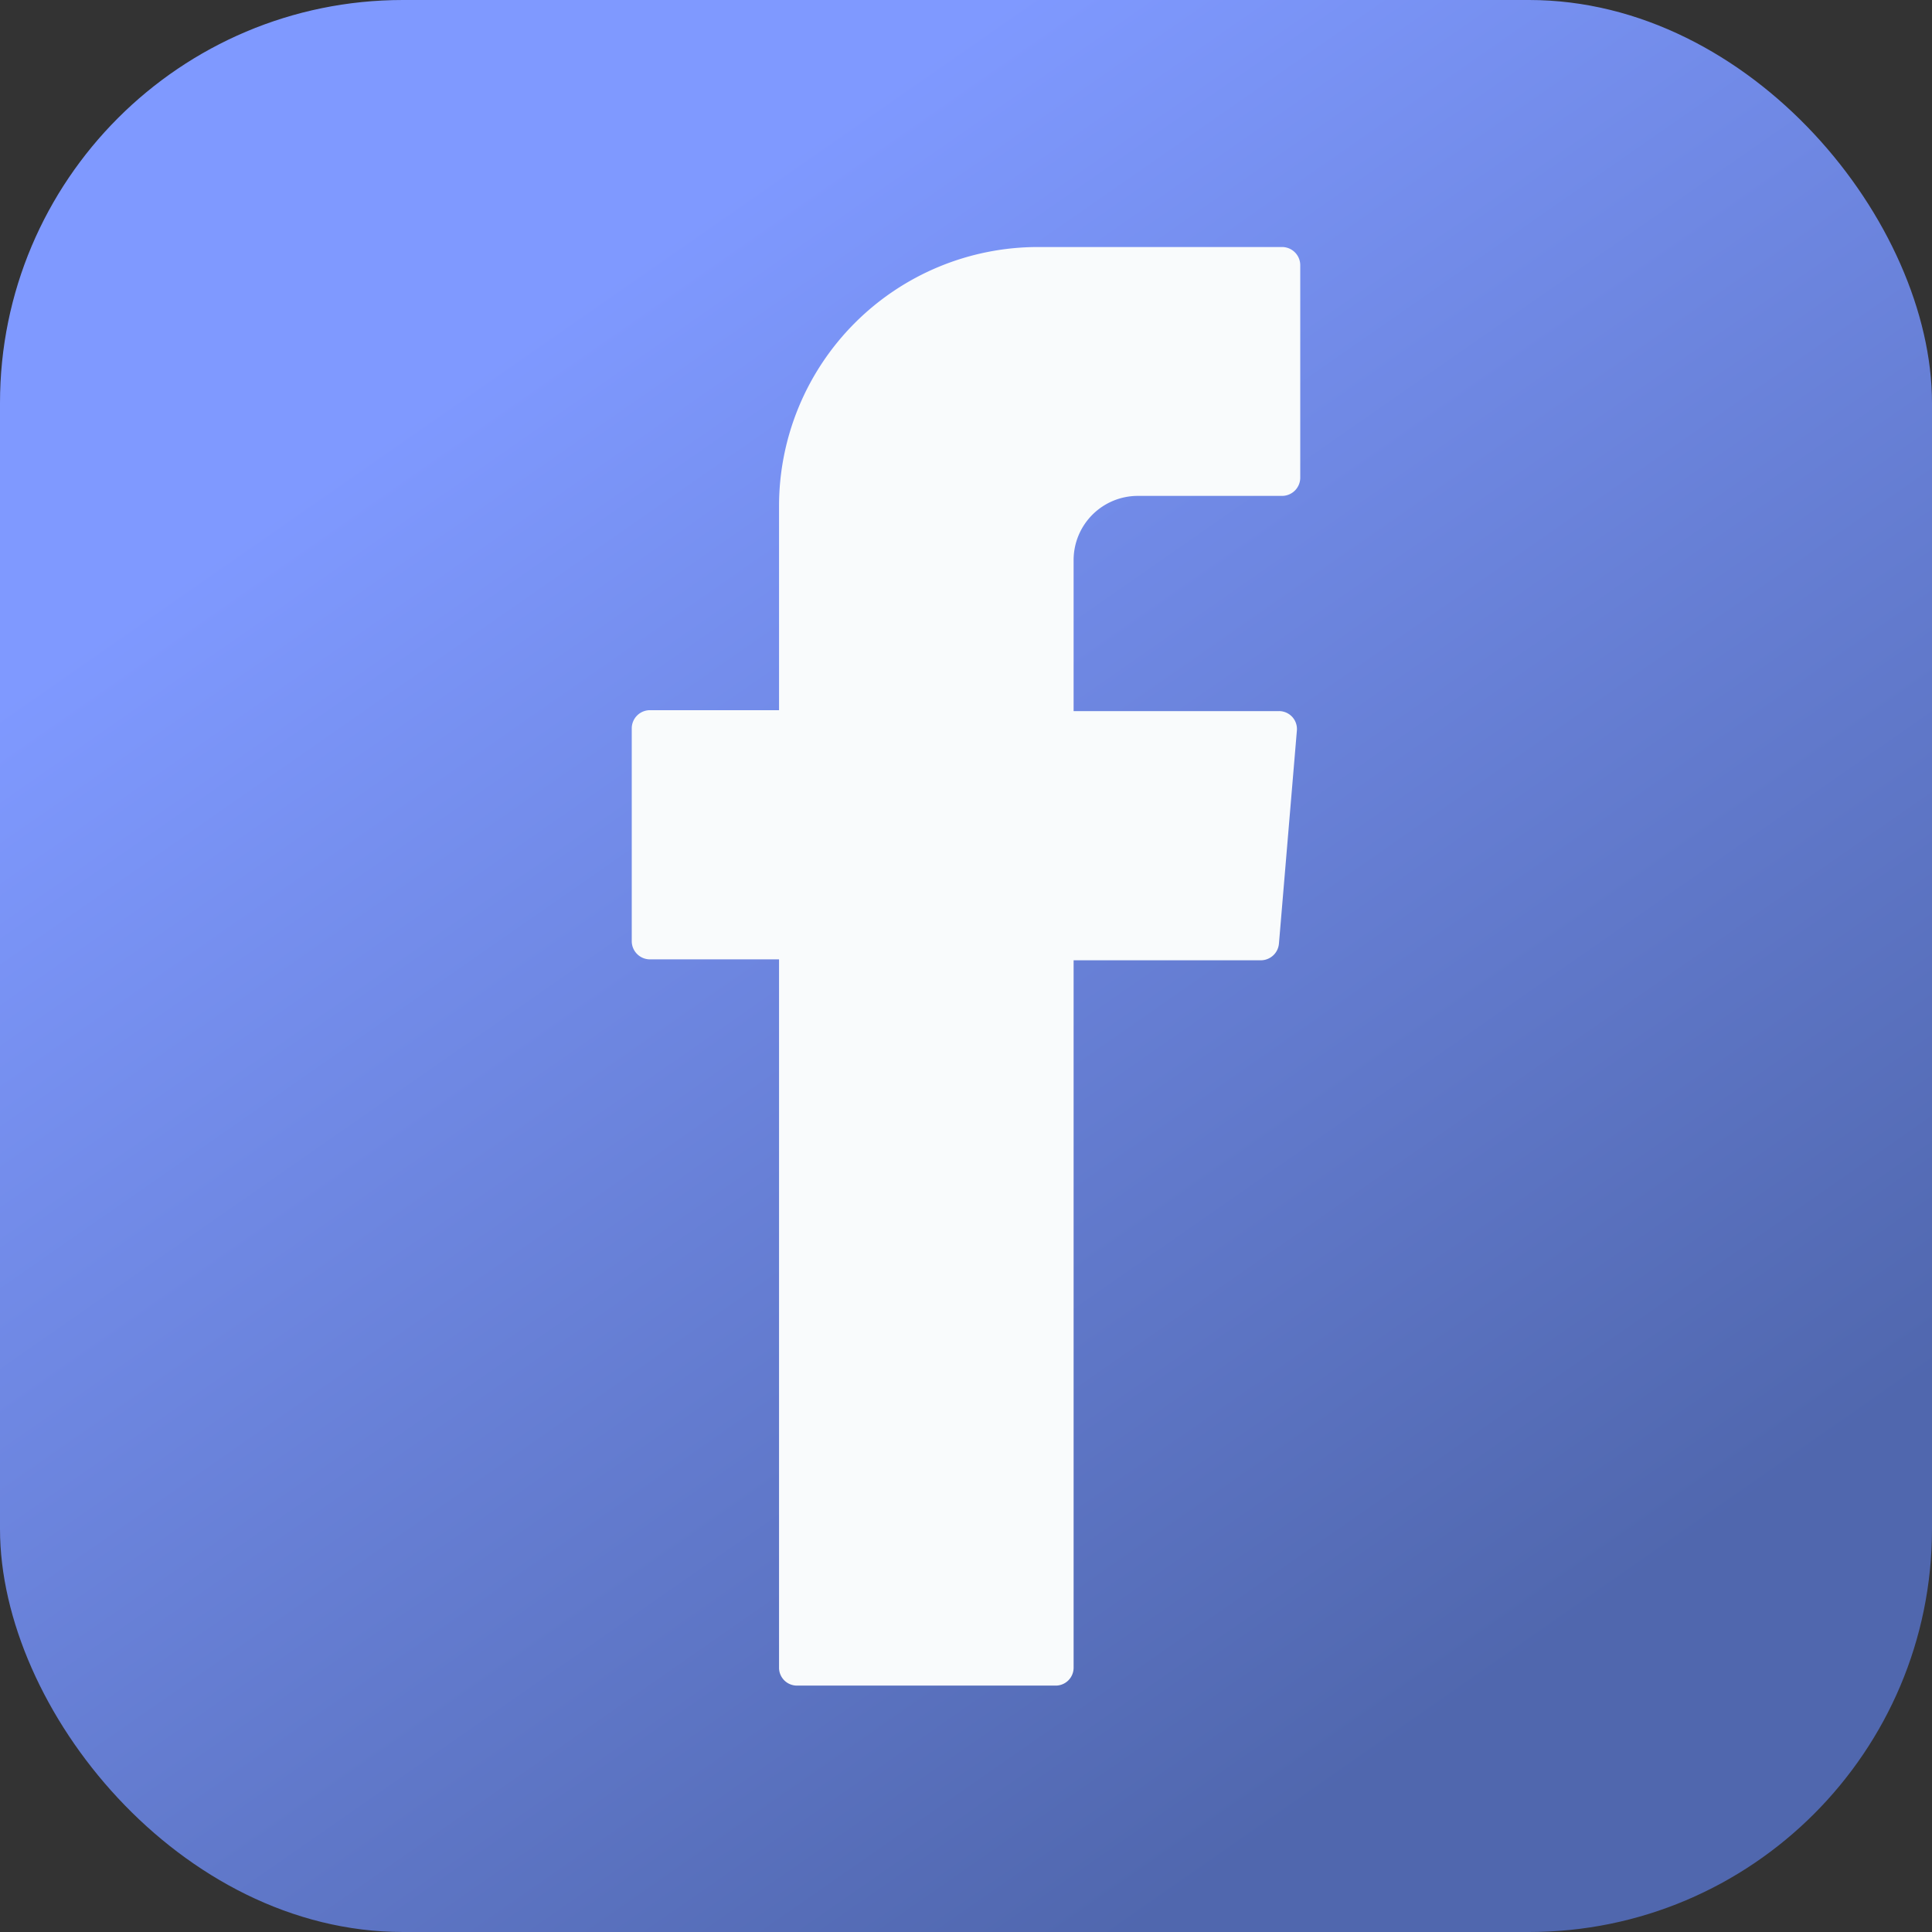 <svg xmlns="http://www.w3.org/2000/svg" xmlns:xlink="http://www.w3.org/1999/xlink" viewBox="0 0 62.57 62.57"><rect x="0" y="0" width="62.57" height="62.57" fill="#333333" stroke="none"/><defs><style>.cls-1{fill:url(#linear-gradient);}.cls-2{fill:#f9fbfc;fill-rule:evenodd;}</style><linearGradient id="linear-gradient" x1="47.76" y1="54.94" x2="17.06" y2="10.86" gradientUnits="userSpaceOnUse"><stop offset="0" stop-color="#5067ae"/><stop offset="1" stop-color="#7f99ff"/></linearGradient></defs><title>Asset 1</title><g id="Layer_2" data-name="Layer 2"><g id="OBJECTS"><rect class="cls-1" width="62.57" height="62.57" rx="13.05"/><path class="cls-2" d="M25.23,31.47V54a.58.58,0,0,0,.59.59h8.36a.58.58,0,0,0,.59-.59V31.1h6.06a.59.59,0,0,0,.59-.54L42,23.67a.58.58,0,0,0-.58-.64H34.77V18.14a2.08,2.08,0,0,1,2.08-2.08h4.67a.59.59,0,0,0,.59-.59V8.58A.59.59,0,0,0,41.52,8h-7.9a8.39,8.39,0,0,0-8.39,8.39V23H21.05a.59.59,0,0,0-.59.59v6.89a.59.59,0,0,0,.59.59h4.18Z"/></g></g></svg>
